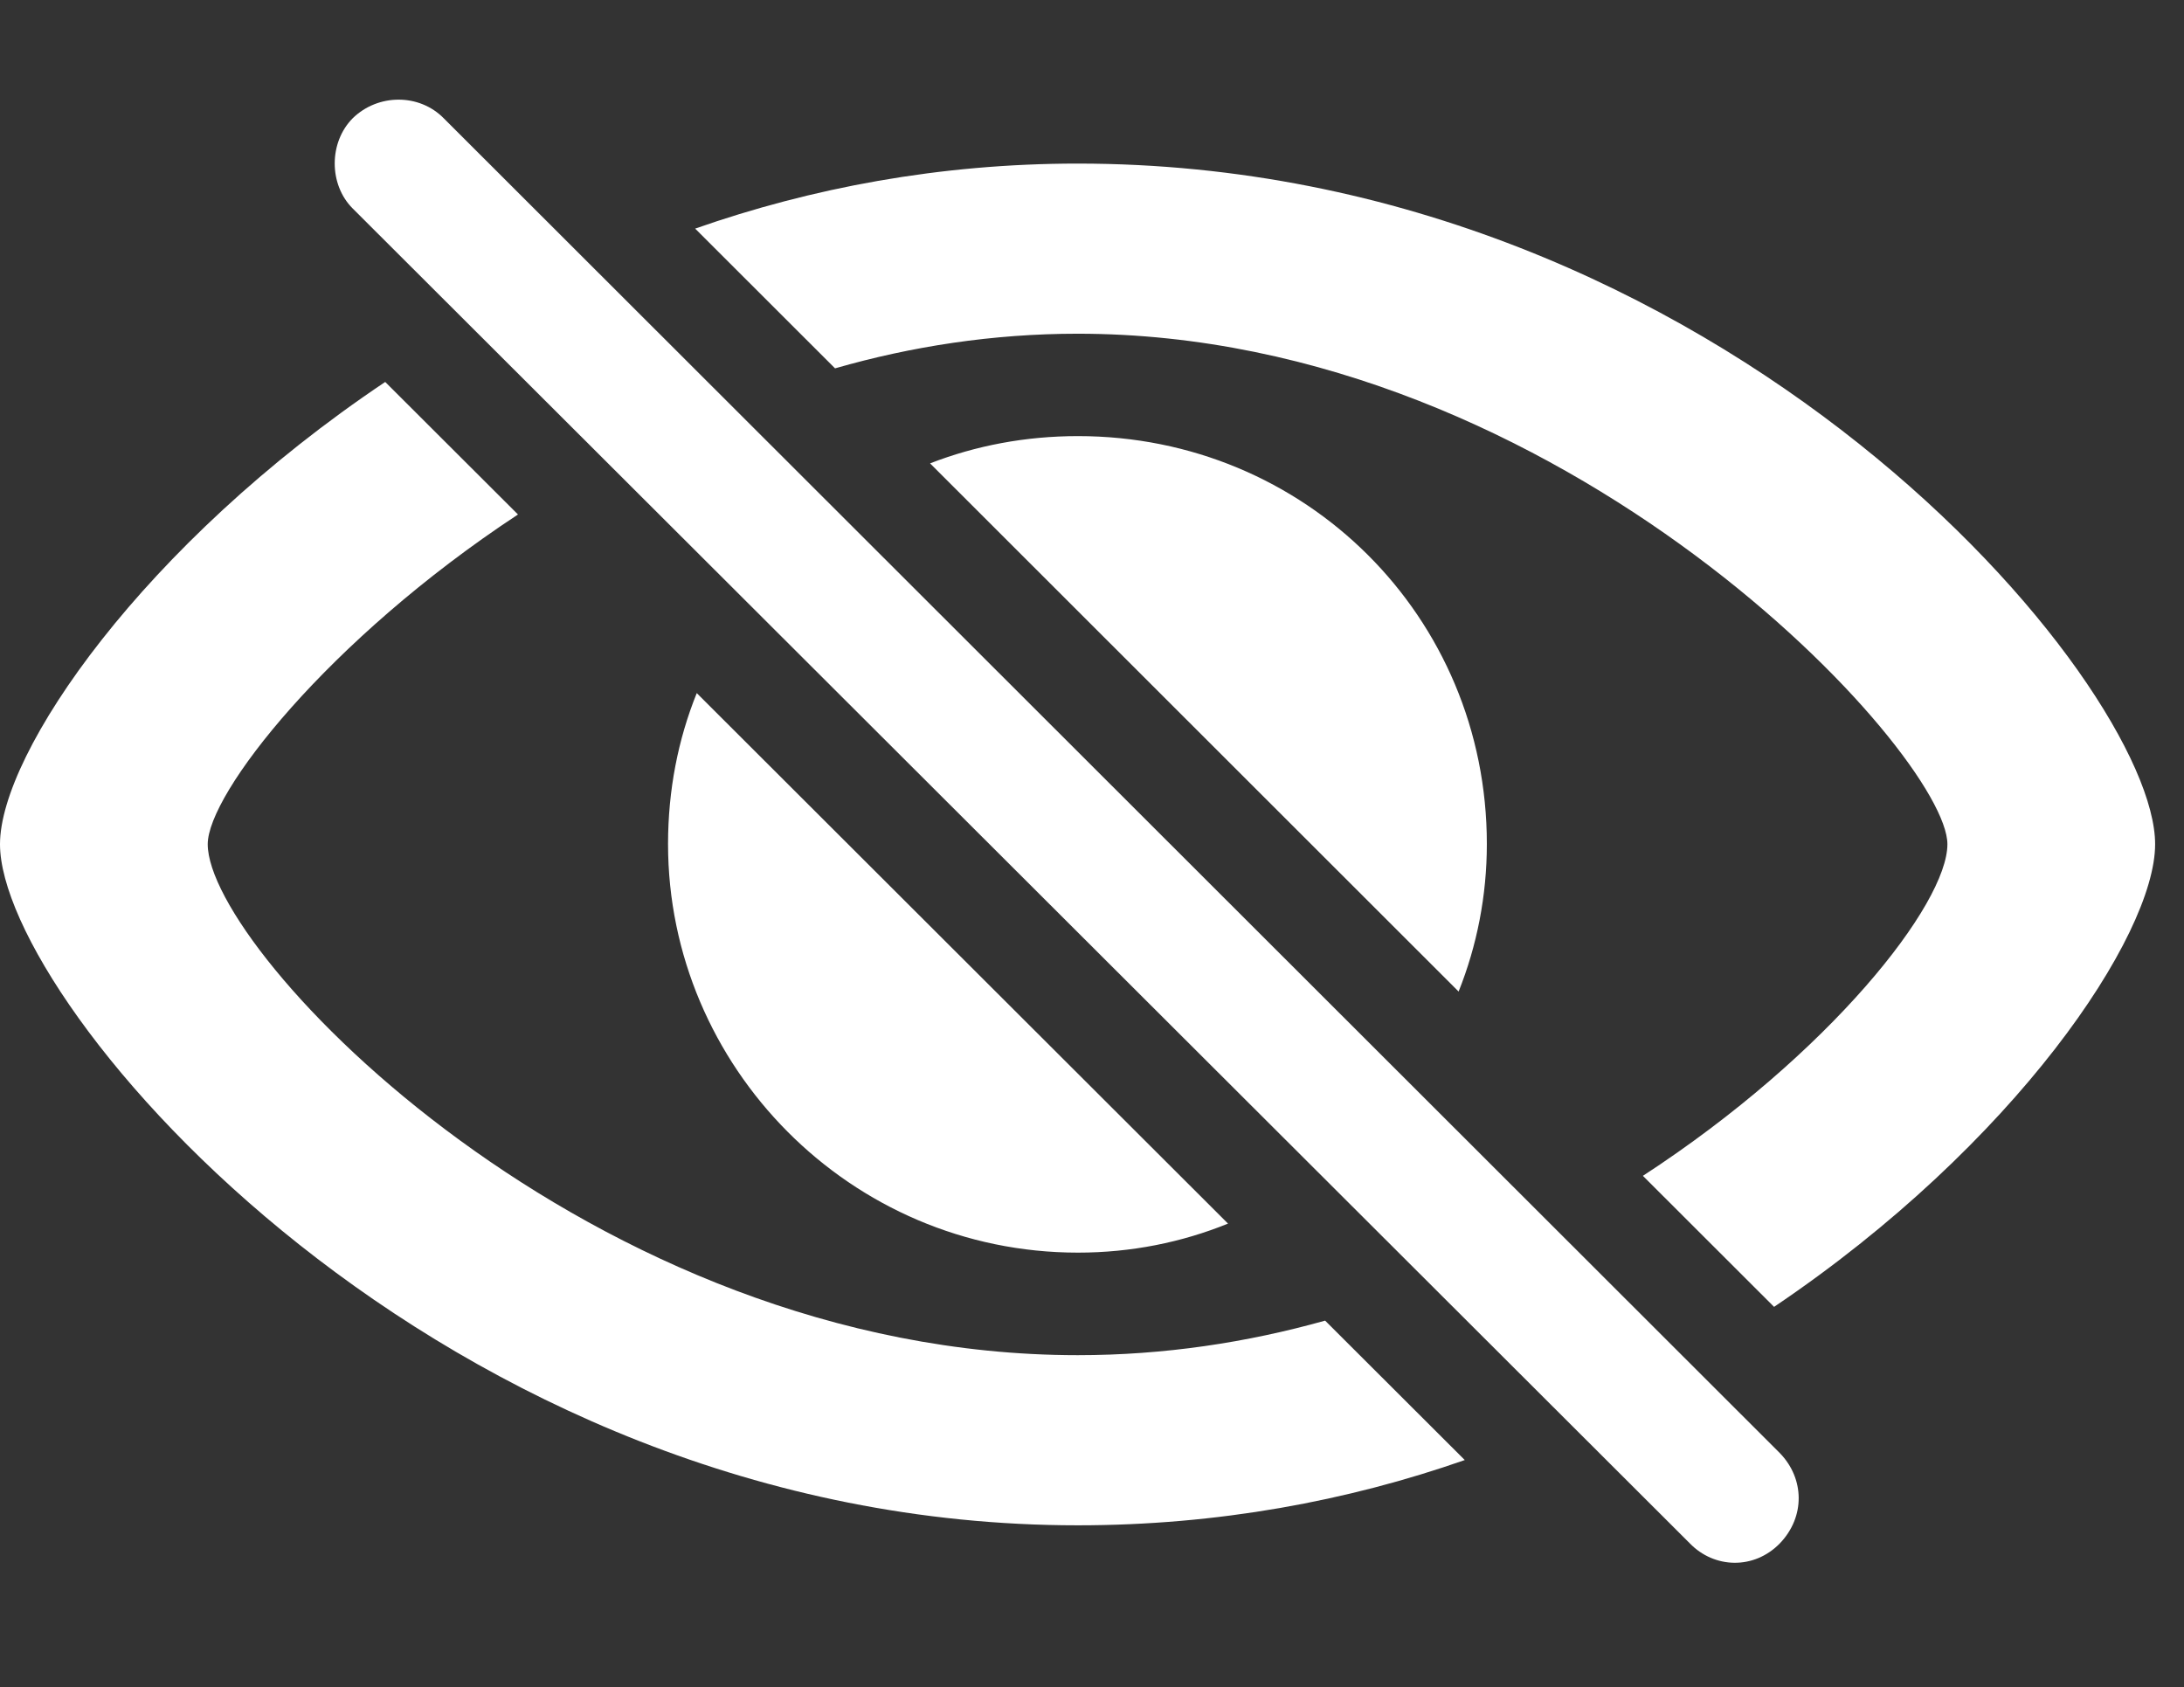 <?xml version="1.0" encoding="UTF-8"?>
<!--Generator: Apple Native CoreSVG 232.5-->
<!DOCTYPE svg
PUBLIC "-//W3C//DTD SVG 1.1//EN"
       "http://www.w3.org/Graphics/SVG/1.1/DTD/svg11.dtd">
<svg version="1.1" xmlns="http://www.w3.org/2000/svg" xmlns:xlink="http://www.w3.org/1999/xlink" width="27.305" height="21.092">
 <rect width="100%" height="100%" fill="#333333" stroke="none"/>
 <g>
  <rect height="21.092" opacity="0" width="27.305" x="0" y="0"/>
  <path d="M6.476 6.432C4.09 8.003 2.597 9.925 2.597 10.554C2.597 11.903 7.371 16.942 13.474 16.942C14.553 16.942 15.591 16.784 16.567 16.51L18.313 18.253C16.852 18.764 15.226 19.069 13.474 19.069C5.495 19.069 0 12.556 0 10.554C0 9.412 1.791 6.802 4.816 4.775ZM26.944 10.554C26.944 11.697 25.193 14.309 22.18 16.338L20.54 14.7C22.882 13.174 24.347 11.3 24.347 10.554C24.347 9.429 19.557 4.172 13.474 4.172C12.415 4.172 11.397 4.33 10.44 4.605L8.691 2.858C10.144 2.349 11.751 2.045 13.474 2.045C21.563 2.045 26.944 8.552 26.944 10.554ZM15.353 15.297C14.775 15.532 14.141 15.66 13.477 15.66C10.628 15.66 8.352 13.331 8.352 10.551C8.352 9.881 8.477 9.245 8.711 8.665ZM18.589 10.551C18.589 11.199 18.465 11.823 18.236 12.396L11.628 5.793C12.199 5.571 12.823 5.452 13.477 5.452C16.318 5.452 18.589 7.706 18.589 10.551Z" fill="#ffffff"/>
  <path d="M21.126 19.294C21.434 19.612 21.931 19.625 22.253 19.294C22.571 18.962 22.561 18.485 22.253 18.167L5.548 1.479C5.243 1.168 4.727 1.168 4.409 1.479C4.11 1.781 4.11 2.307 4.409 2.606Z" fill="#ffffff"/>
 </g>
</svg>
